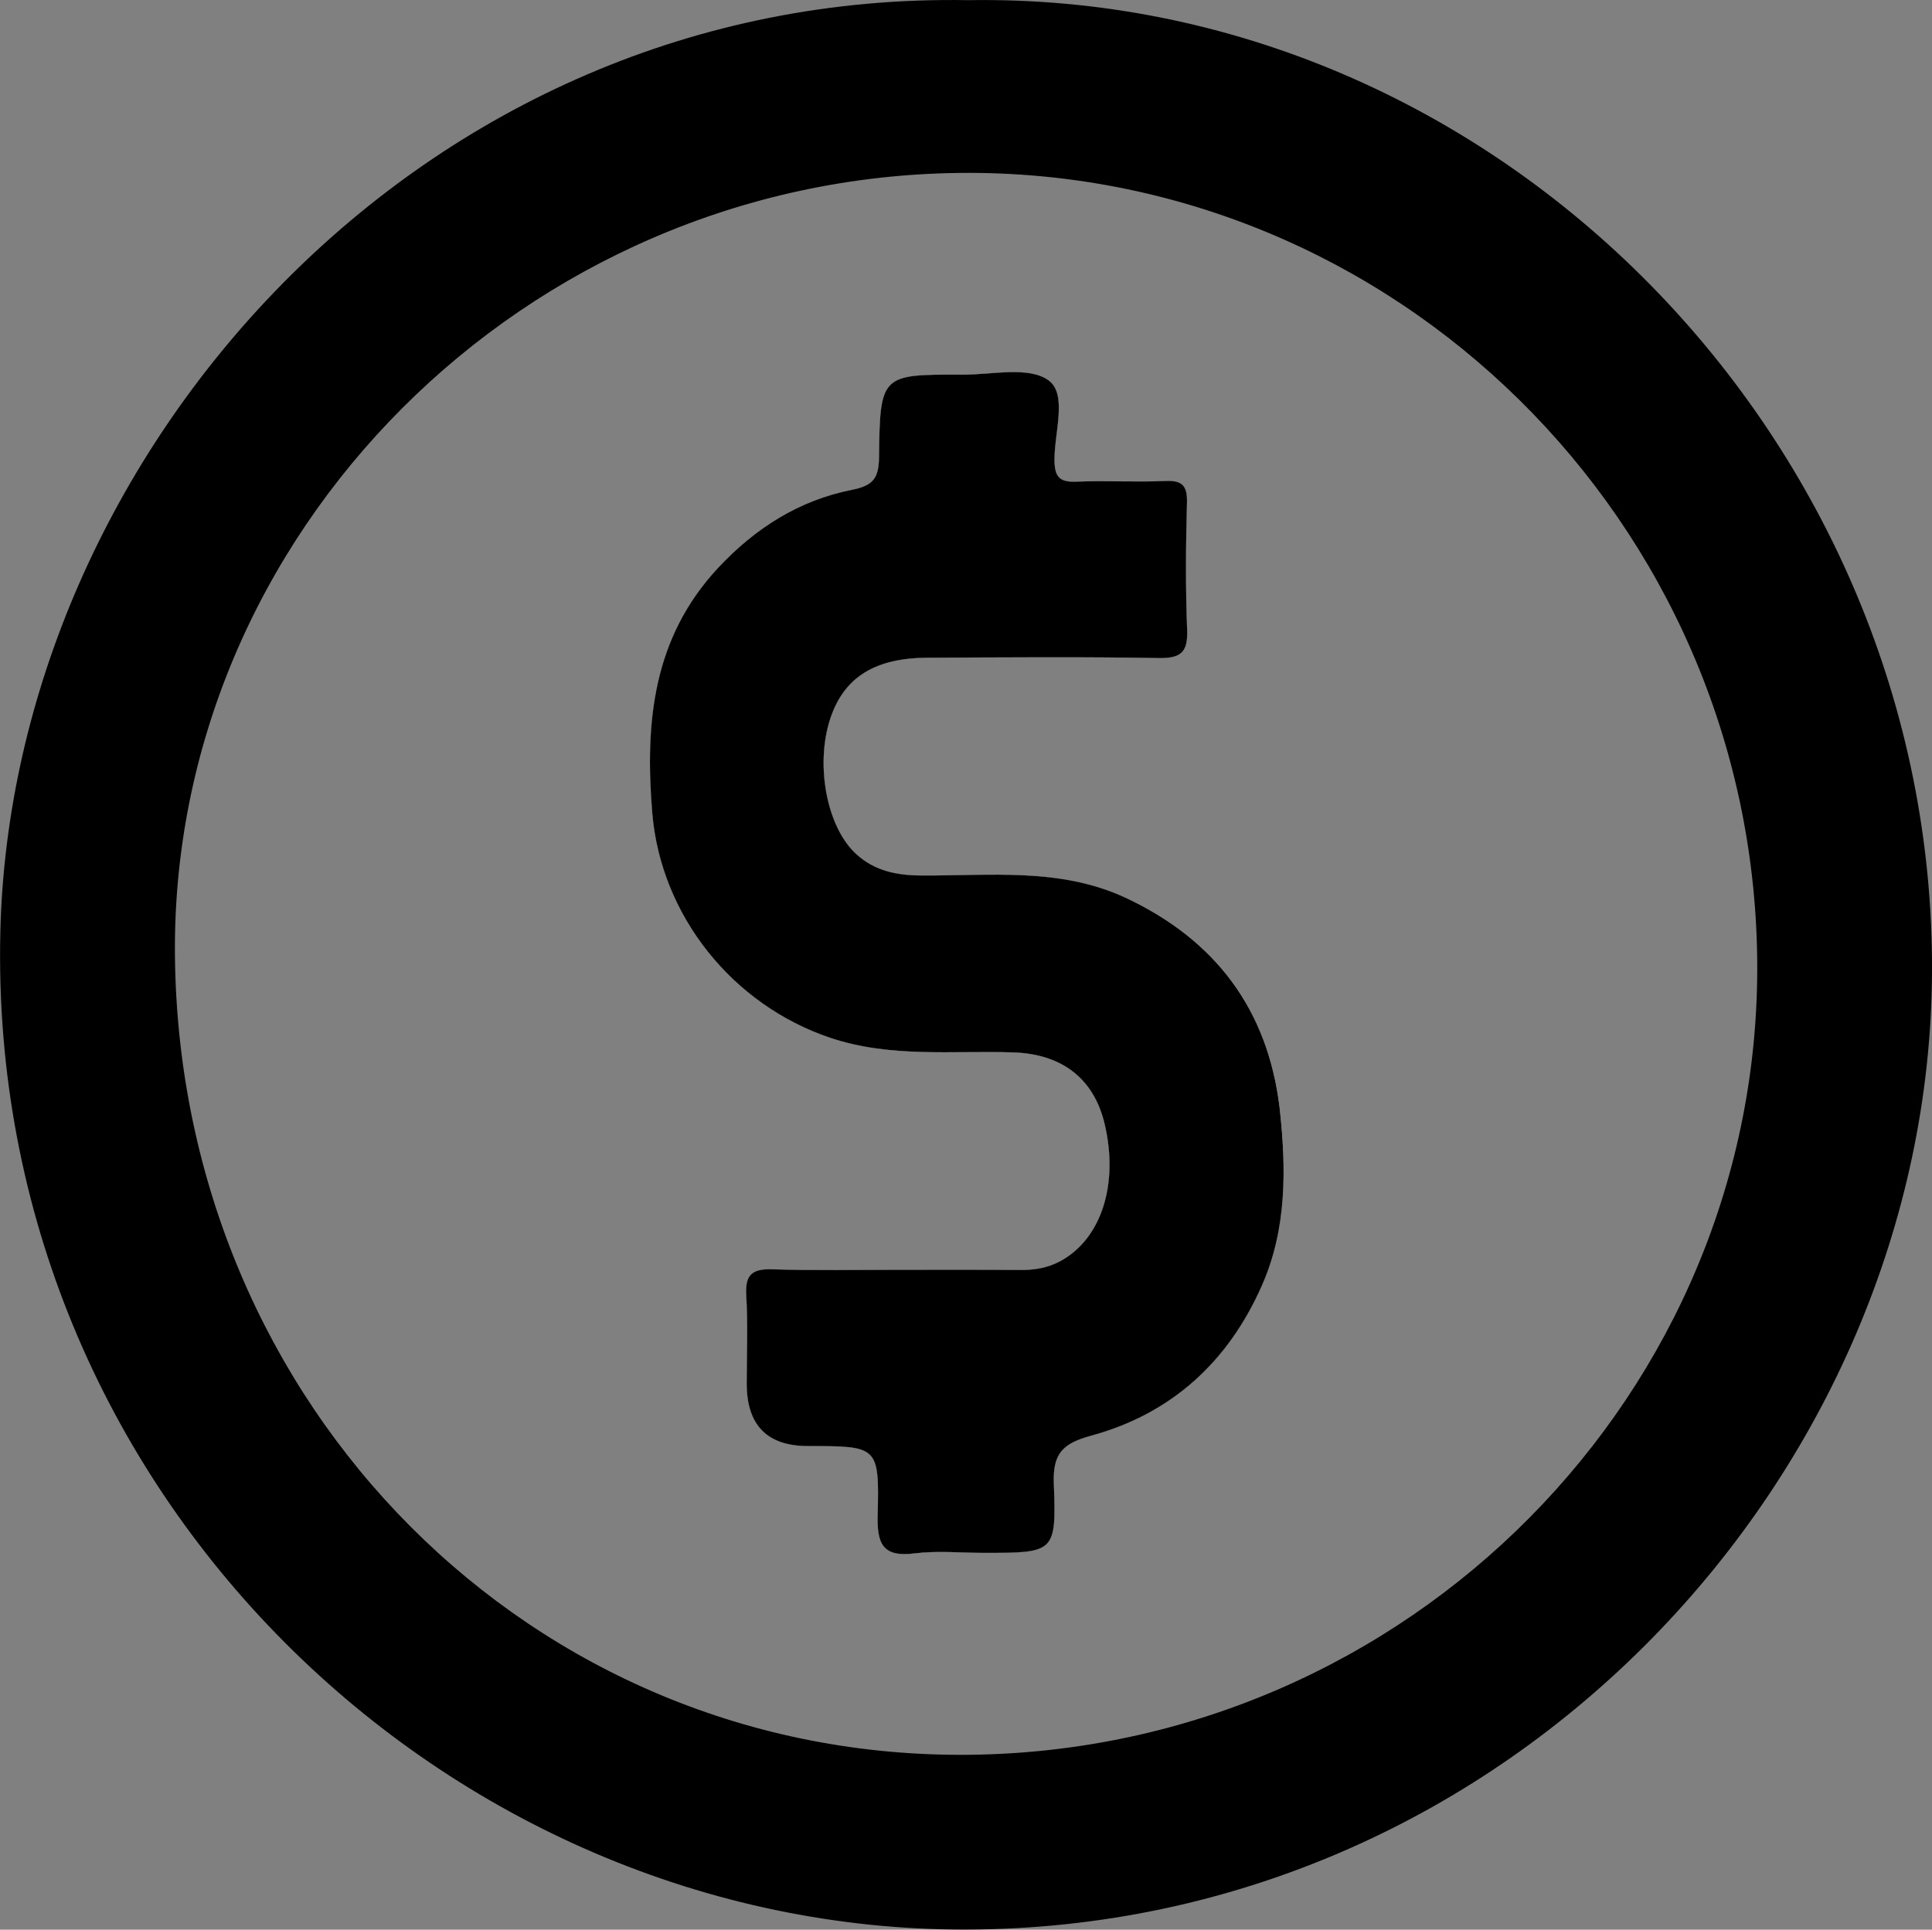 <?xml version="1.0" encoding="utf-8"?>
<!-- Generator: Adobe Illustrator 24.0.0, SVG Export Plug-In . SVG Version: 6.00 Build 0)  -->
<svg version="1.1" id="Layer_1" xmlns="http://www.w3.org/2000/svg" xmlns:xlink="http://www.w3.org/1999/xlink" x="0px" y="0px"
	 viewBox="0 0 1159.4 1158.3" style="enable-background:new 0 0 1159.4 1158.3;" xml:space="preserve">
<rect x="0" y="0" width="1159.4" height="1158.3" fill="#808080" stroke="none"/>
<style type="text/css">
	.st0{fill:#FEFEFE;}
</style>
<path d="M767.6,664.9c4.3,36.2,4.8,72.6-10.4,106.9c-20.1,45.5-54.1,76.8-102.2,89.9c-17.1,4.7-23.3,10.5-22.6,28.9
	c1.6,41.5,0.5,41.5-41.9,41.5c-13.9,0-27.9-1.4-41.6,0.3c-19.4,2.5-22.7-6-22.2-23.2c1-41.2,0.2-41.2-41.8-41.2
	c-24.5,0-36.8-12.5-36.8-37.5c0-17.8,0.8-35.5-0.3-53.2c-0.7-12.5,3.9-15.8,15.8-15.4c25.4,0.8,50.9,0.3,76.4,0.3l0,0
	c23.9,0,47.8-0.1,71.8,0.1c8.6,0.1,16.7-1.1,24.5-5.3c24.4-13.2,35.1-45.7,26.7-81.9c-6.3-27.4-25.4-42.4-54.8-43.4
	c-36.8-1.2-73.8,3.4-110.1-8.8c-58.6-19.8-101.6-73.3-106.7-135.1c-4.4-53.8,0.2-104.7,39.5-146.9c22.3-23.9,48.6-40.6,80.4-46.9
	c12.5-2.5,16-6.8,16.2-19.3c0.6-49.9,1.1-50,50-49.8c17.6,0.1,39.6-5.2,51.6,3.3c11.7,8.3,3.5,31.6,3.7,48.2
	c0.1,10.5,3.6,13.1,13.4,12.7c17.7-0.7,35.5,0.4,53.2-0.4c10.3-0.5,13.2,3.1,12.9,13.1c-0.7,25.5-0.9,50.9,0.1,76.4
	c0.5,13.1-3.6,17-16.8,16.8c-46.3-0.8-92.6-0.4-138.9-0.2c-30.6,0.1-48.8,11-57.4,33.6c-10.7,27.9-3.8,67.9,14.8,84.5
	c10.9,9.8,23.8,12.5,38.4,12.6c41.4,0.3,83.5-5,123,13.4C729,564.1,760.5,606,767.6,664.9z"/>
<path d="M581,0.1C251.6-5.8,6.7,273.2,0.2,559.8c-7.7,337.4,269.3,598.9,579.3,598.4c326.9-0.5,578.2-274.3,579.9-574.2
	C1161.2,264.8,898.2-5.1,581,0.1z M581.7,1053.3c-262.2,2.8-473.1-208.7-476.7-478l0,0C101.6,320.4,315,106.7,575.8,103.8
	c260.7-2.9,475.7,209,478.7,471.8C1057.5,835.7,844.9,1050.5,581.7,1053.3z"/>
<path class="st0" d="M757.2,771.8c-20.1,45.5-54.1,76.8-102.2,89.9c-17.1,4.7-23.3,10.5-22.6,28.9c1.6,41.5,0.5,41.5-41.9,41.5
	c-13.9,0-27.9-1.4-41.6,0.3c-19.4,2.5-22.7-6-22.2-23.2c1-41.2,0.2-41.2-41.8-41.2c-24.5,0-36.8-12.5-36.8-37.5
	c0-17.8,0.8-35.5-0.3-53.2c-0.7-12.5,3.9-15.8,15.8-15.4c25.4,0.8,50.9,0.3,76.4,0.3l0,0c23.9,0,47.8-0.1,71.8,0.1
	c8.6,0.1,16.7-1.1,24.5-5.3c24.4-13.2,35.1-45.7,26.7-81.9c-6.3-27.4-25.4-42.4-54.8-43.4c-36.8-1.2-73.8,3.4-110.1-8.8
	c-58.6-19.8-101.6-73.3-106.7-135.1c-4.4-53.8,0.2-104.7,39.5-146.9c22.3-23.9,48.6-40.6,80.4-46.9c12.5-2.5,16-6.8,16.2-19.3
	c0.6-49.9,1.1-50,50-49.8c17.6,0.1,39.6-5.2,51.6,3.3c11.7,8.3,3.5,31.6,3.7,48.2c0.1,10.5,3.6,13.1,13.4,12.7
	c17.7-0.7,35.5,0.4,53.2-0.4c10.3-0.5,13.2,3.1,12.9,13.1c-0.7,25.5-0.9,50.9,0.1,76.4c0.5,13.1-3.6,17-16.8,16.8
	c-46.3-0.8-92.6-0.4-138.9-0.2c-30.6,0.1-48.8,11-57.4,33.6c-10.7,27.9-3.8,67.9,14.8,84.5c10.9,9.8,23.8,12.5,38.4,12.6
	c41.4,0.3,83.5-5,123,13.4c53.9,25.2,85.3,67,92.4,126C771.9,701.1,772.4,737.5,757.2,771.8z"/>
<path d="M757.2,771.8c-20.1,45.5-54.1,76.8-102.2,89.9c-17.1,4.7-23.3,10.5-22.6,28.9c1.6,41.5,0.5,41.5-41.9,41.5
	c-13.9,0-27.9-1.4-41.6,0.3c-19.4,2.5-22.7-6-22.2-23.2c1-41.2,0.2-41.2-41.8-41.2c-24.5,0-36.8-12.5-36.8-37.5
	c0-17.8,0.8-35.5-0.3-53.2c-0.7-12.5,3.9-15.8,15.8-15.4c25.4,0.8,50.9,0.3,76.4,0.3l0,0c23.9,0,47.8-0.1,71.8,0.1
	c8.6,0.1,16.7-1.1,24.5-5.3c24.4-13.2,35.1-45.7,26.7-81.9c-6.3-27.4-25.4-42.4-54.8-43.4c-36.8-1.2-73.8,3.4-110.1-8.8
	c-58.6-19.8-101.6-73.3-106.7-135.1c-4.4-53.8,0.2-104.7,39.5-146.9c22.3-23.9,48.6-40.6,80.4-46.9c12.5-2.5,16-6.8,16.2-19.3
	c0.6-49.9,1.1-50,50-49.8c17.6,0.1,39.6-5.2,51.6,3.3c11.7,8.3,3.5,31.6,3.7,48.2c0.1,10.5,3.6,13.1,13.4,12.7
	c17.7-0.7,35.5,0.4,53.2-0.4c10.3-0.5,13.2,3.1,12.9,13.1c-0.7,25.5-0.9,50.9,0.1,76.4c0.5,13.1-3.6,17-16.8,16.8
	c-46.3-0.8-92.6-0.4-138.9-0.2c-30.6,0.1-48.8,11-57.4,33.6c-10.7,27.9-3.8,67.9,14.8,84.5c10.9,9.8,23.8,12.5,38.4,12.6
	c41.4,0.3,83.5-5,123,13.4c53.9,25.2,85.3,67,92.4,126C771.9,701.1,772.4,737.5,757.2,771.8z"/>
</svg>
